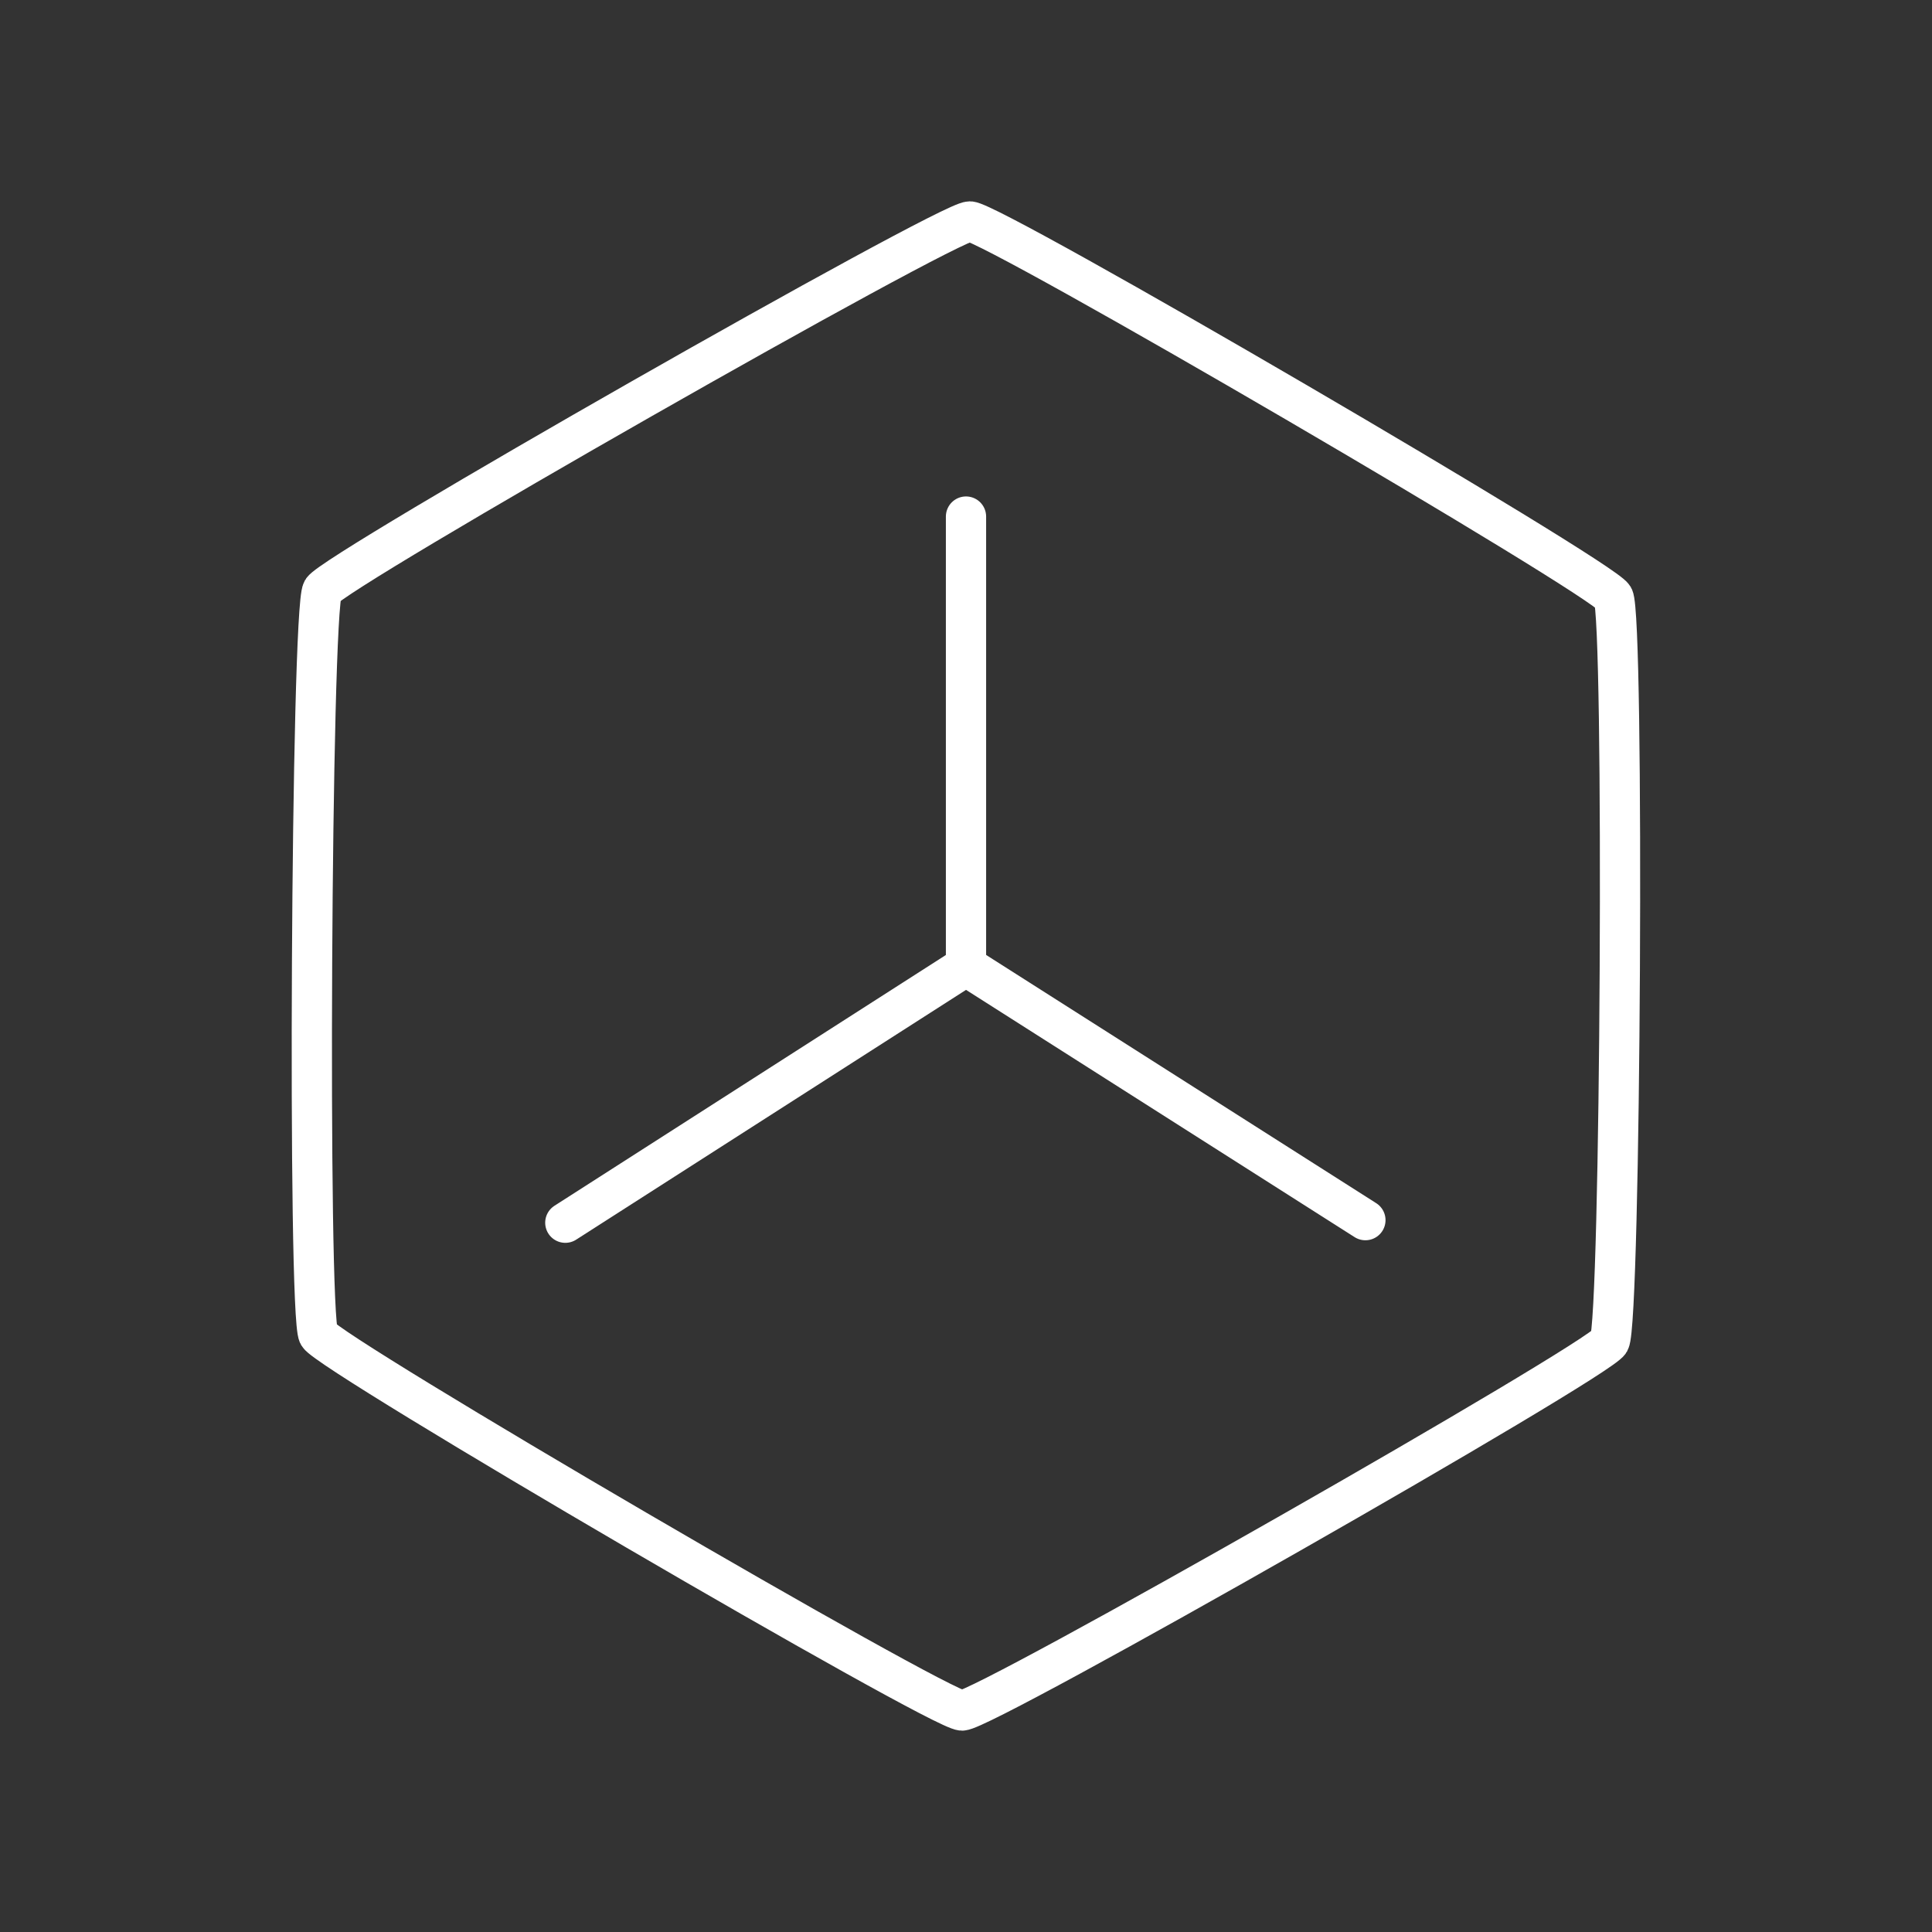 <?xml version="1.0" encoding="UTF-8" standalone="no"?>
<svg
   viewBox="0 0 48 48"
   version="1.1"
   id="svg1"
   xml:space="preserve"
   xmlns="http://www.w3.org/2000/svg"
   xmlns:svg="http://www.w3.org/2000/svg"><rect x="0" y="0" width="48" height="48" fill="#333333" stroke="none"/><defs
     id="defs1"><style
       id="style1">.a{fill:none;stroke:#fff;stroke-linecap:round;stroke-linejoin:round;}</style></defs><path
     style="fill:none;stroke:#ffffff;stroke-width:1.032;stroke-linecap:round;stroke-linejoin:round;stroke-dashoffset:0.5"
     id="path2"
     d="M 23.212,28.715 C 22.639,28.712 6.996,19.571 6.712,19.073 6.428,18.575 6.523,0.458 6.812,-0.037 7.102,-0.532 22.839,-9.508 23.412,-9.505 c 0.573,0.003 16.216,9.144 16.5,9.642 0.284,0.498 0.189,18.615 -0.1,19.11 -0.289,0.495 -16.026,9.471 -16.6,9.468 z"
     transform="matrix(0.969,0,0,0.968,1.409,14.702)" /><path
     style="fill:none;stroke:#ffffff;stroke-width:1;stroke-linecap:round;stroke-linejoin:round;stroke-dashoffset:0.5"
     d="M 24,12.834 V 24"
     id="path3" /><path
     style="fill:none;stroke:#ffffff;stroke-width:1;stroke-linecap:round;stroke-linejoin:round;stroke-dashoffset:0.5"
     d="M 14.045,30.378 24,24 l 9.923,6.314"
     id="path4" /></svg>
